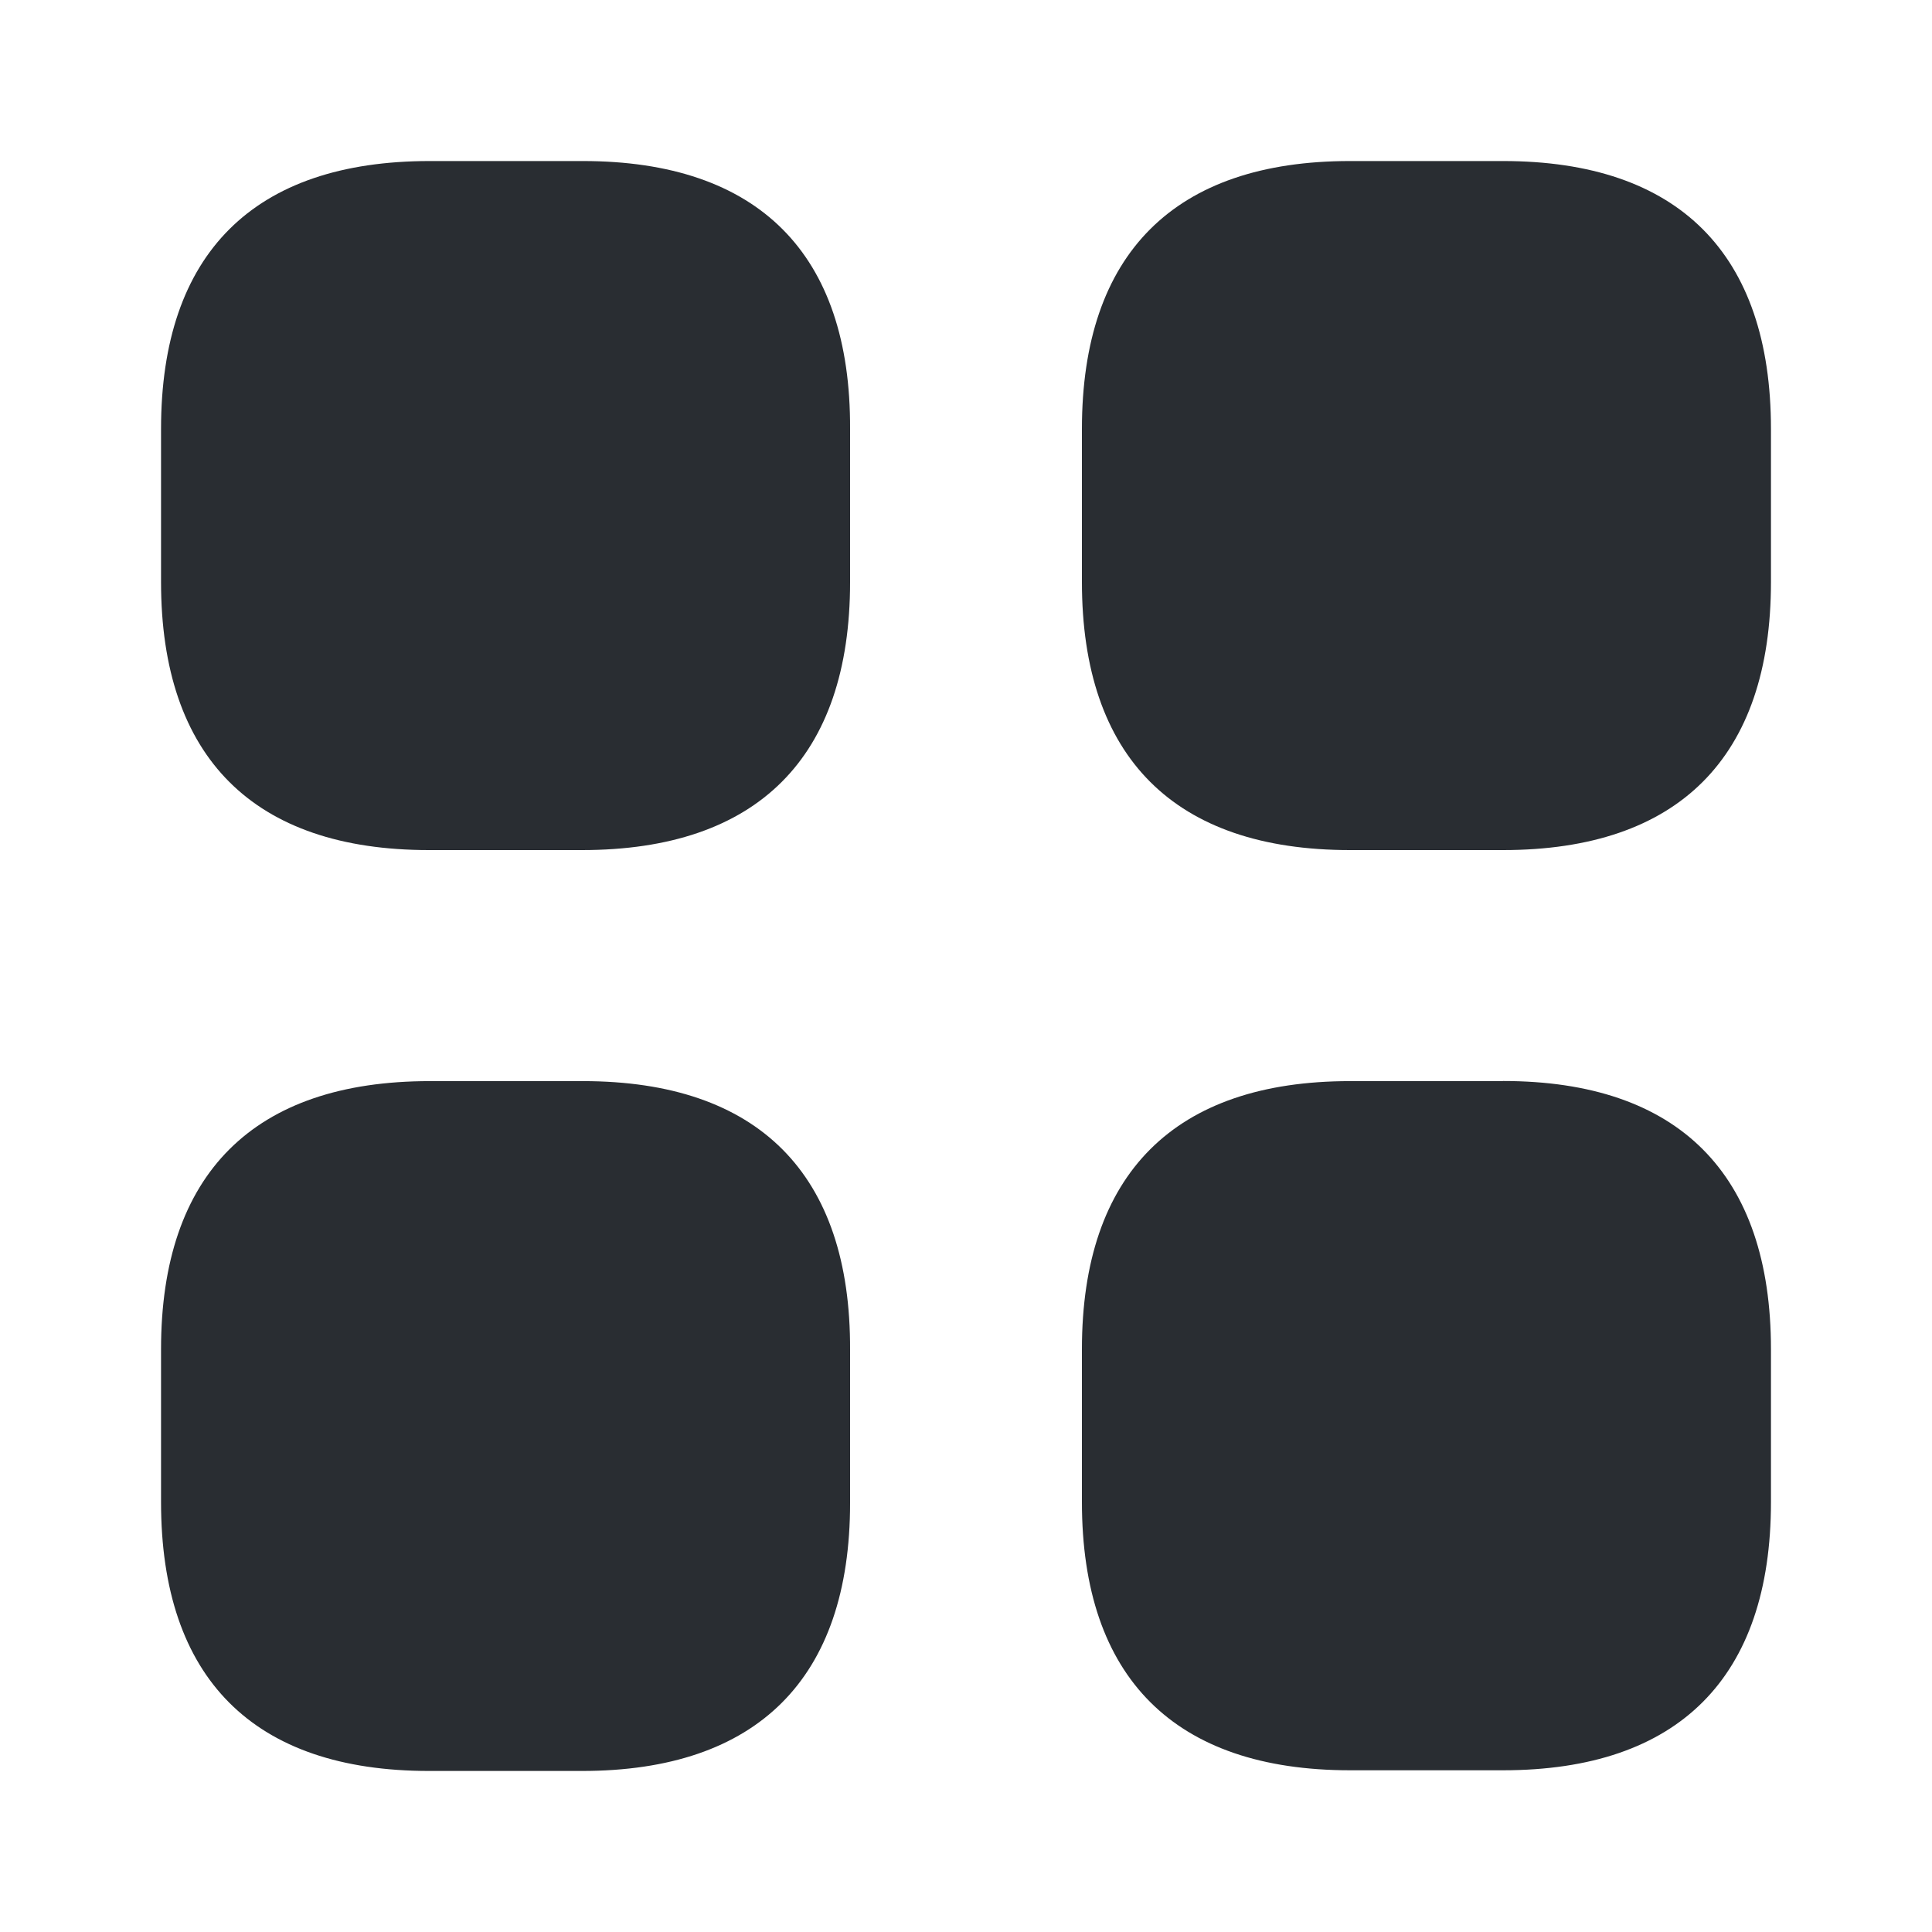 <svg width="17" height="17" viewBox="0 0 17 17" fill="none" xmlns="http://www.w3.org/2000/svg">
    <path d="M5.128 1.417H3.782c-1.55 0-2.365.814-2.365 2.358v1.346c0 1.544.814 2.359 2.358 2.359h1.346c1.544 0 2.359-.815 2.359-2.359V3.775c.007-1.544-.808-2.358-2.352-2.358zM13.225 1.417h-1.346c-1.544 0-2.359.814-2.359 2.358v1.346c0 1.544.815 2.359 2.359 2.359h1.346c1.544 0 2.358-.815 2.358-2.359V3.775c0-1.544-.814-2.358-2.358-2.358zM13.225 9.513h-1.346c-1.544 0-2.359.815-2.359 2.359v1.345c0 1.545.815 2.36 2.359 2.36h1.346c1.544 0 2.358-.815 2.358-2.36v-1.345c0-1.544-.814-2.36-2.358-2.36zM5.128 9.513H3.782c-1.55 0-2.365.815-2.365 2.359v1.345c0 1.552.814 2.366 2.358 2.366h1.346c1.544 0 2.359-.814 2.359-2.358v-1.346c.007-1.551-.808-2.366-2.352-2.366z" fill="#292D32"/>
</svg>
